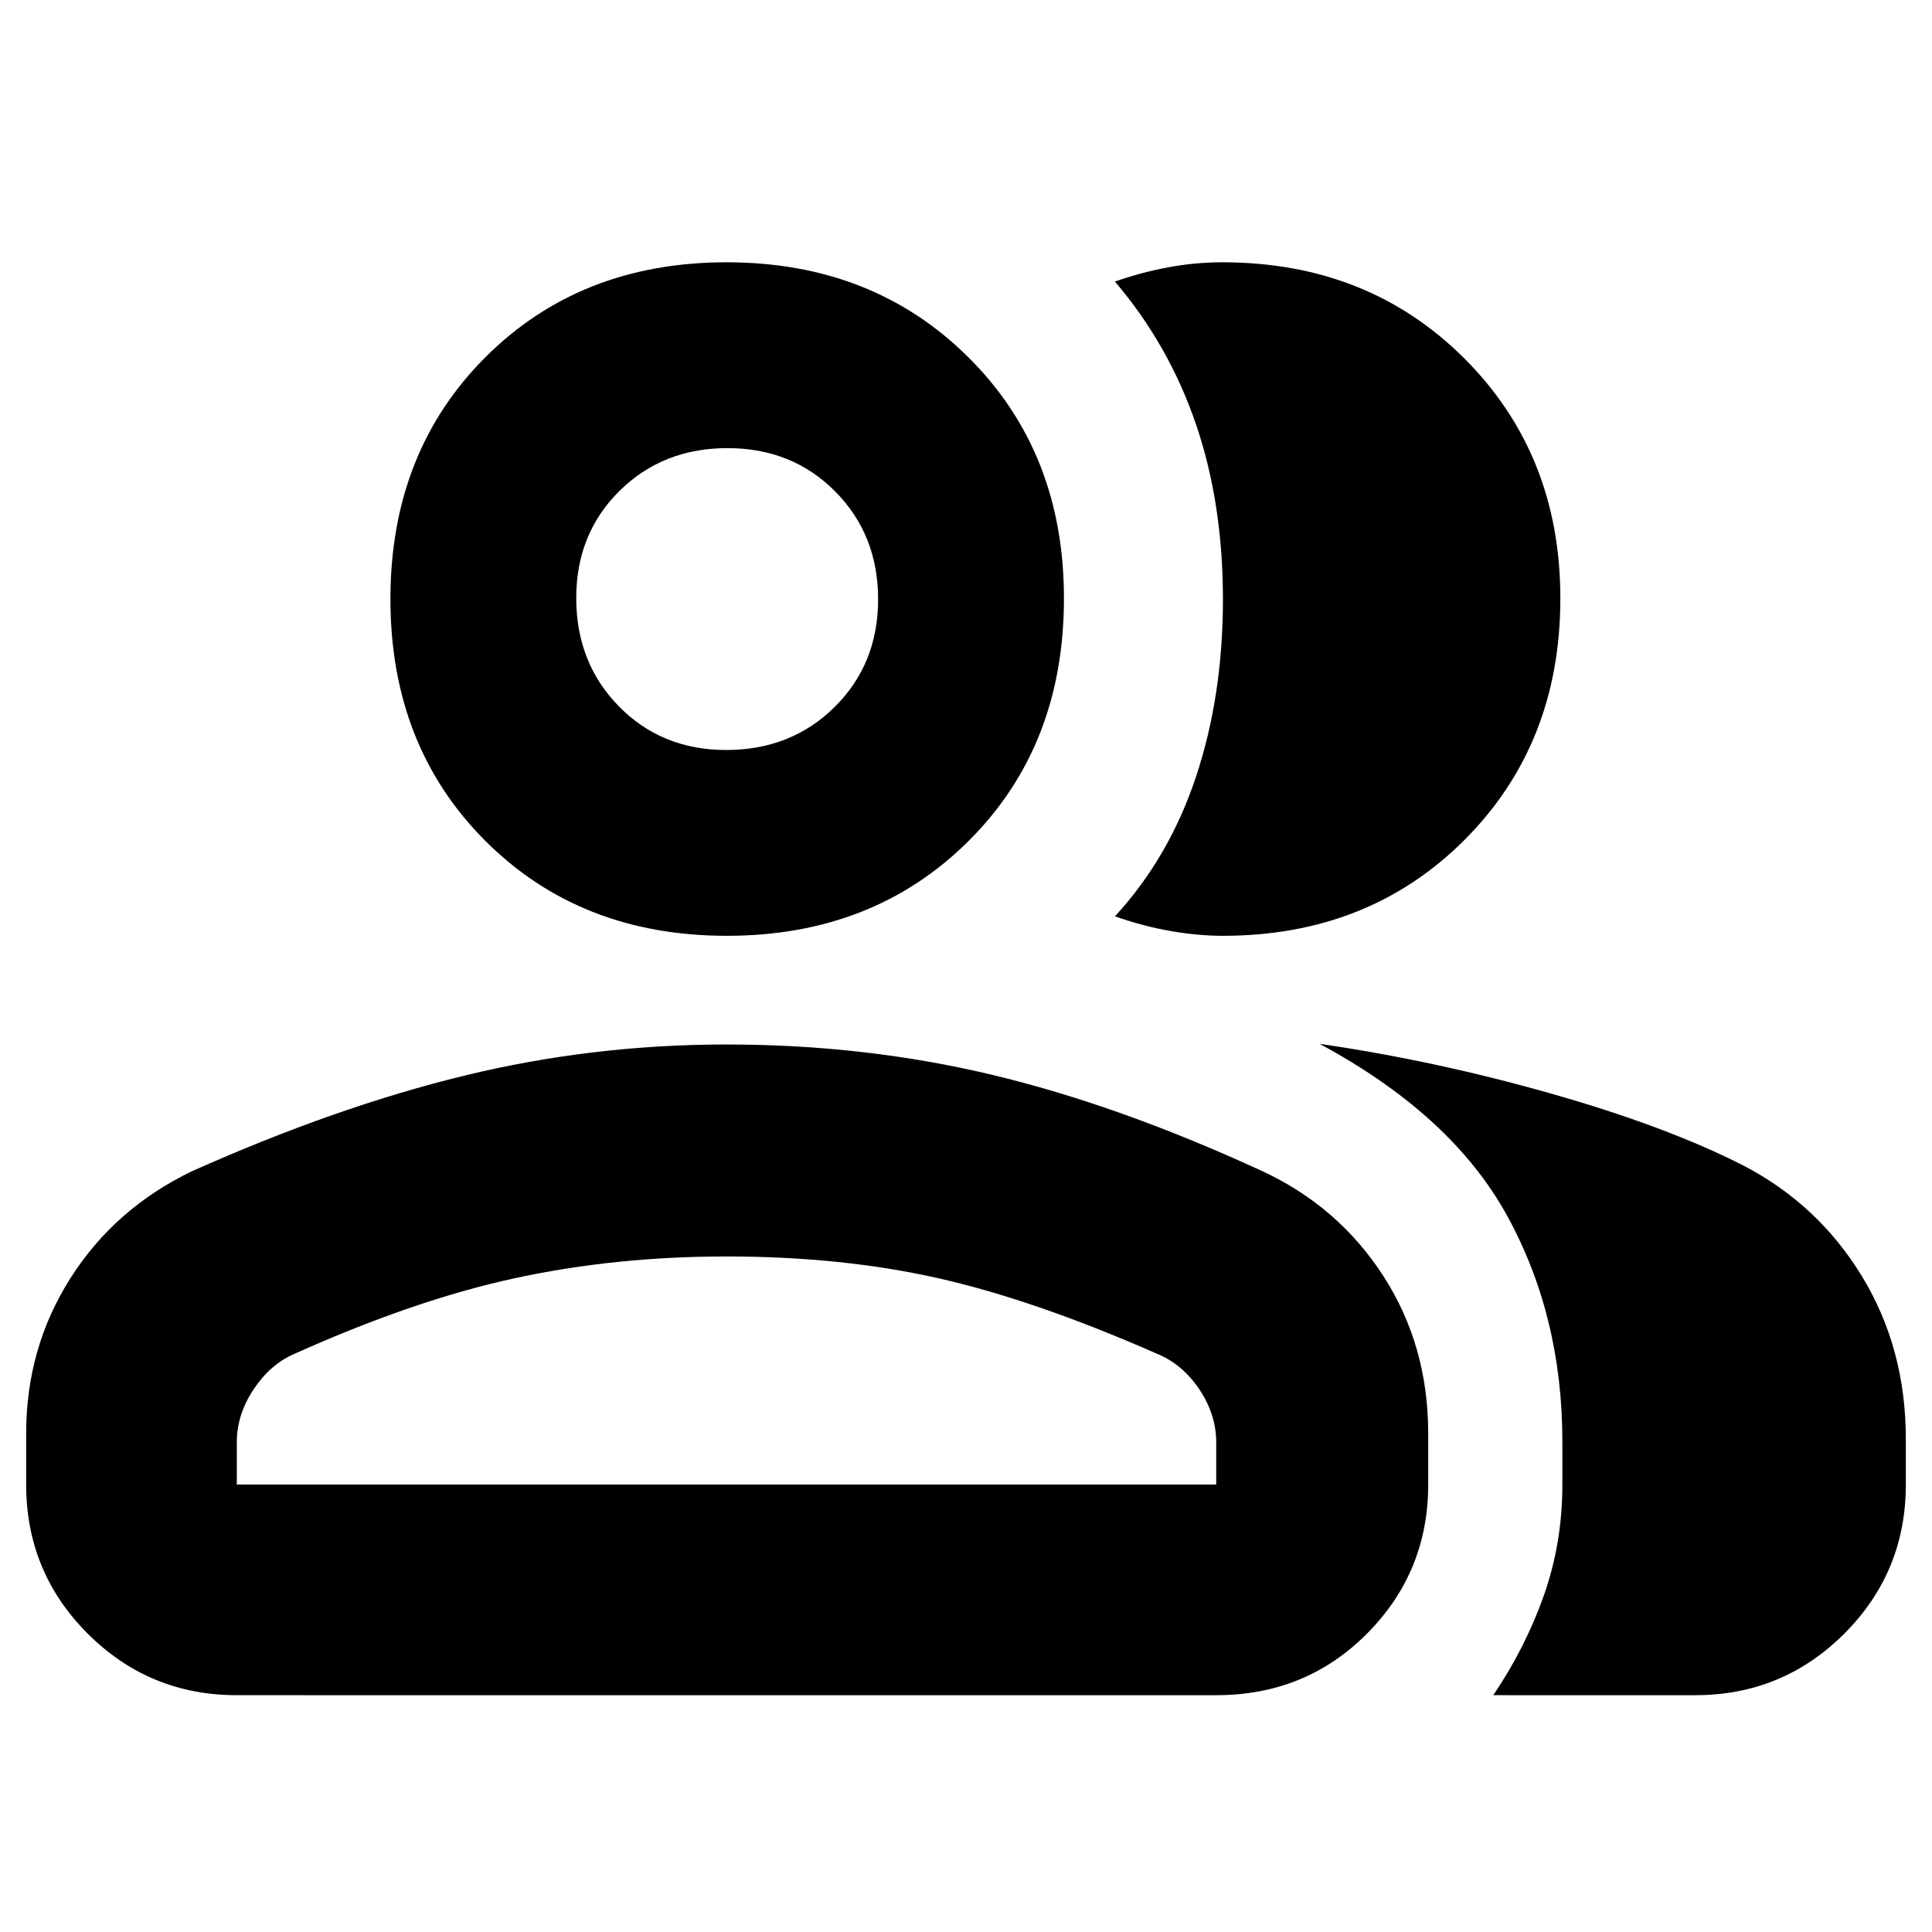 <svg xmlns="http://www.w3.org/2000/svg" height="40" viewBox="0 -960 960 960" width="40"><path d="M13-247.67q0-42.63 22.03-77.26T95.33-378q71.67-32 135.31-47.5Q294.27-441 361.01-441q68.66 0 131.66 15t134 47.67q38.1 17.53 60.55 52.12 22.45 34.59 22.45 78.54v25.34q0 43.5-30.43 74.08t-74.91 30.58H117.67q-43.5 0-74.09-30.58Q13-178.83 13-222.33v-25.34Zm829.33 130H742q16-23.66 25.17-49.66 9.16-26 9.16-55v-21.34q0-62.33-27.5-112.33t-93.16-85.33Q713-433 770.5-416.67 828-400.33 866-381q37.33 19.33 59.17 55.14Q947-290.05 947-245v22.67q0 43.5-30.58 74.08-30.59 30.58-74.09 30.58ZM361.17-495q-72.84 0-120-47.17Q194-589.33 194-662.33t47.2-120.17q47.19-47.17 119.83-47.17t120.14 47.19q47.5 47.19 47.5 119.81 0 73.34-47.34 120.5Q434-495 361.17-495Zm414.16-167.68q0 72.35-47.61 120.01Q680.1-495 607.55-495q-12.09 0-25.65-2.33-13.57-2.34-27.9-7.34 27-29.33 40.33-69.51 13.34-40.19 13.34-88 0-47.82-13.44-87.14T554-820.09q13-4.58 26.49-7.08 13.5-2.5 26.85-2.5 72.39 0 120.19 47.68t47.8 119.31ZM117.67-222.33h486.66v-21q0-13.58-8.16-25.96-8.17-12.39-20.5-17.71-61.34-27-109.34-37.83-48-10.84-105.33-10.84-55.33 0-105.33 10.84-50 10.83-110 37.83-11.67 5.23-19.84 17.64-8.16 12.41-8.16 26.03v21Zm243.17-365q32.26 0 53.88-21.37 21.61-21.37 21.61-53.5 0-32.13-21.36-53.63-21.37-21.5-53.5-21.5-32.14 0-53.64 21.26t-21.5 53.24q0 32.26 21.26 53.88 21.27 21.62 53.25 21.62Zm.16 365Zm0-440.34Z"/></svg>